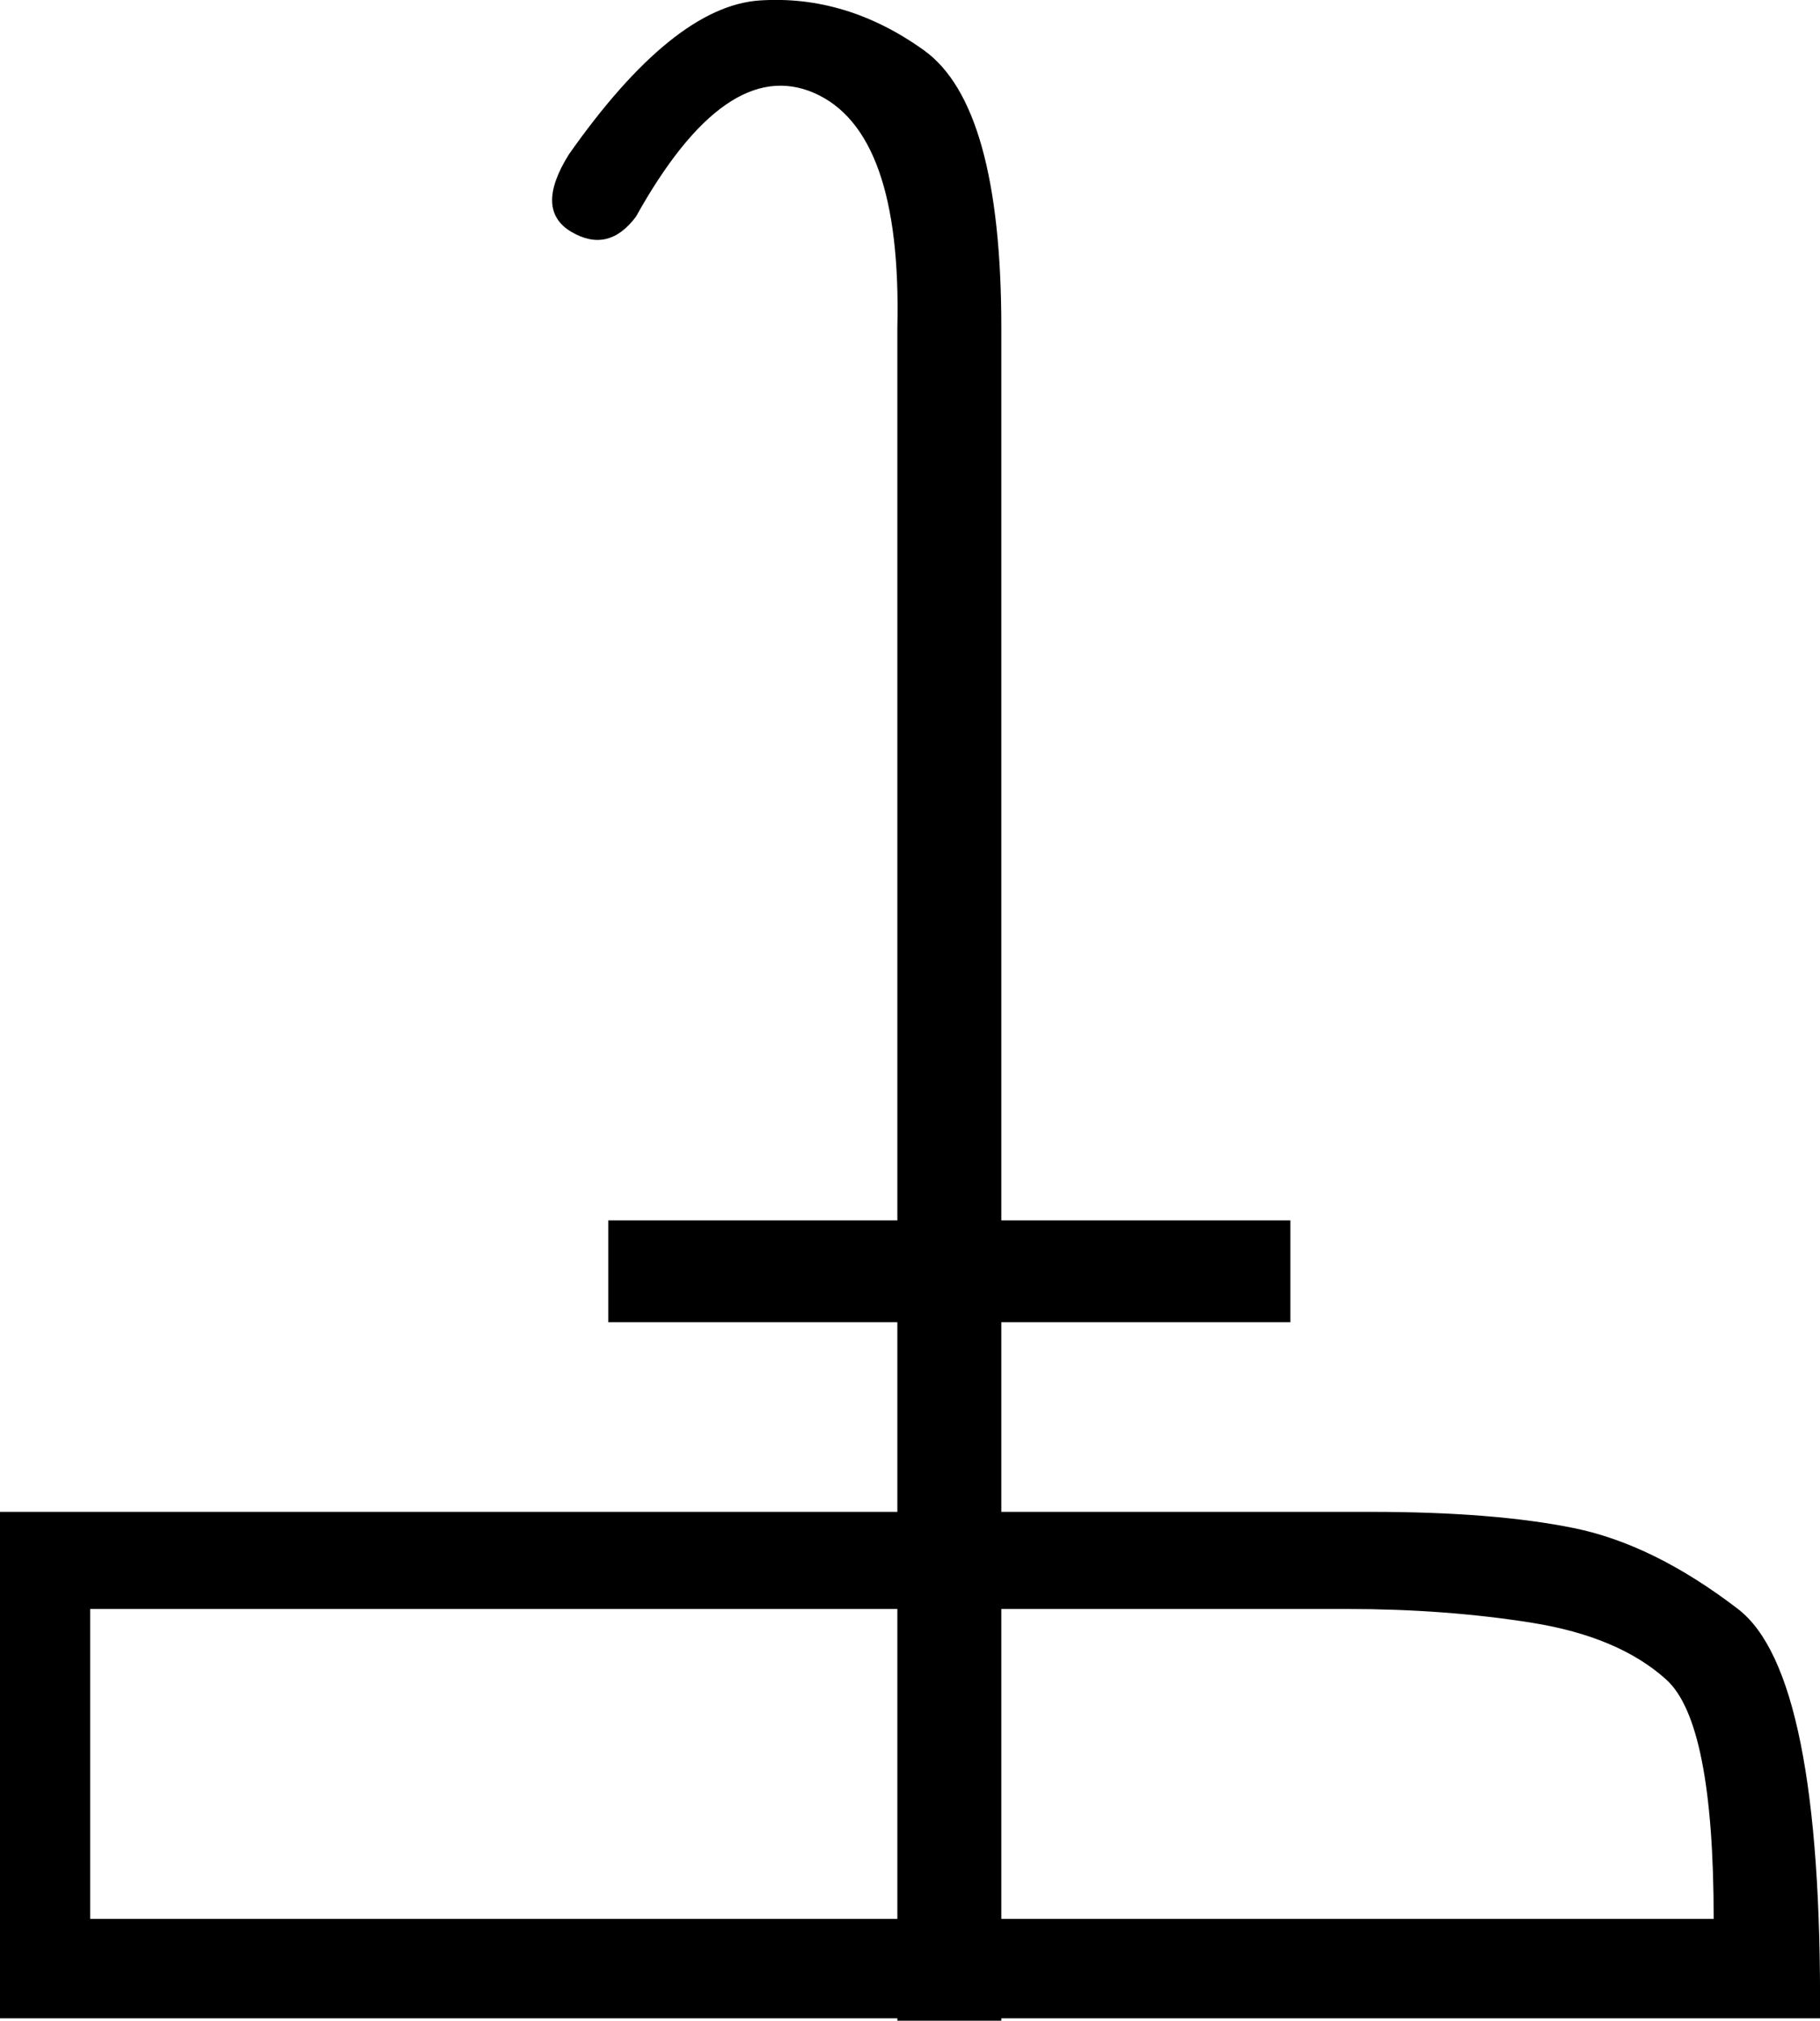<?xml version='1.0' encoding ='UTF-8' standalone='yes'?>
<svg width='16.193' height='17.978' xmlns='http://www.w3.org/2000/svg' xmlns:xlink='http://www.w3.org/1999/xlink' xmlns:inkscape='http://www.inkscape.org/namespaces/inkscape'>
<path style='fill:#000000; stroke:none' d=' M 0 13.451  L 9.815 13.451  Q 11.111 13.451 12.202 13.451  Q 13.292 13.451 14.002 13.595  Q 14.712 13.739 15.463 14.315  Q 16.214 14.891 16.193 17.957  L 0 17.957  L 0 13.451  Z  M 15.247 17.072  Q 15.247 15.323 14.825 14.943  Q 14.403 14.562 13.632 14.438  Q 12.86 14.315 11.986 14.315  Q 11.111 14.315 9.794 14.315  L 0.802 14.315  L 0.802 17.072  L 15.247 17.072  Z  M 7.984 17.978  L 7.984 2.916  Q 8.025 1.167 7.243 0.827  Q 6.461 0.488 5.658 1.928  Q 5.412 2.257 5.082 2.062  Q 4.753 1.866 5.062 1.373  Q 5.988 0.056 6.759 0.004  Q 7.531 -0.047 8.22 0.447  Q 8.909 0.941 8.909 2.916  L 8.909 17.978  L 7.984 17.978  Z  M 5.412 10.858  L 11.481 10.858  L 11.481 11.764  L 5.412 11.764  L 5.412 10.858  Z '/></svg>
